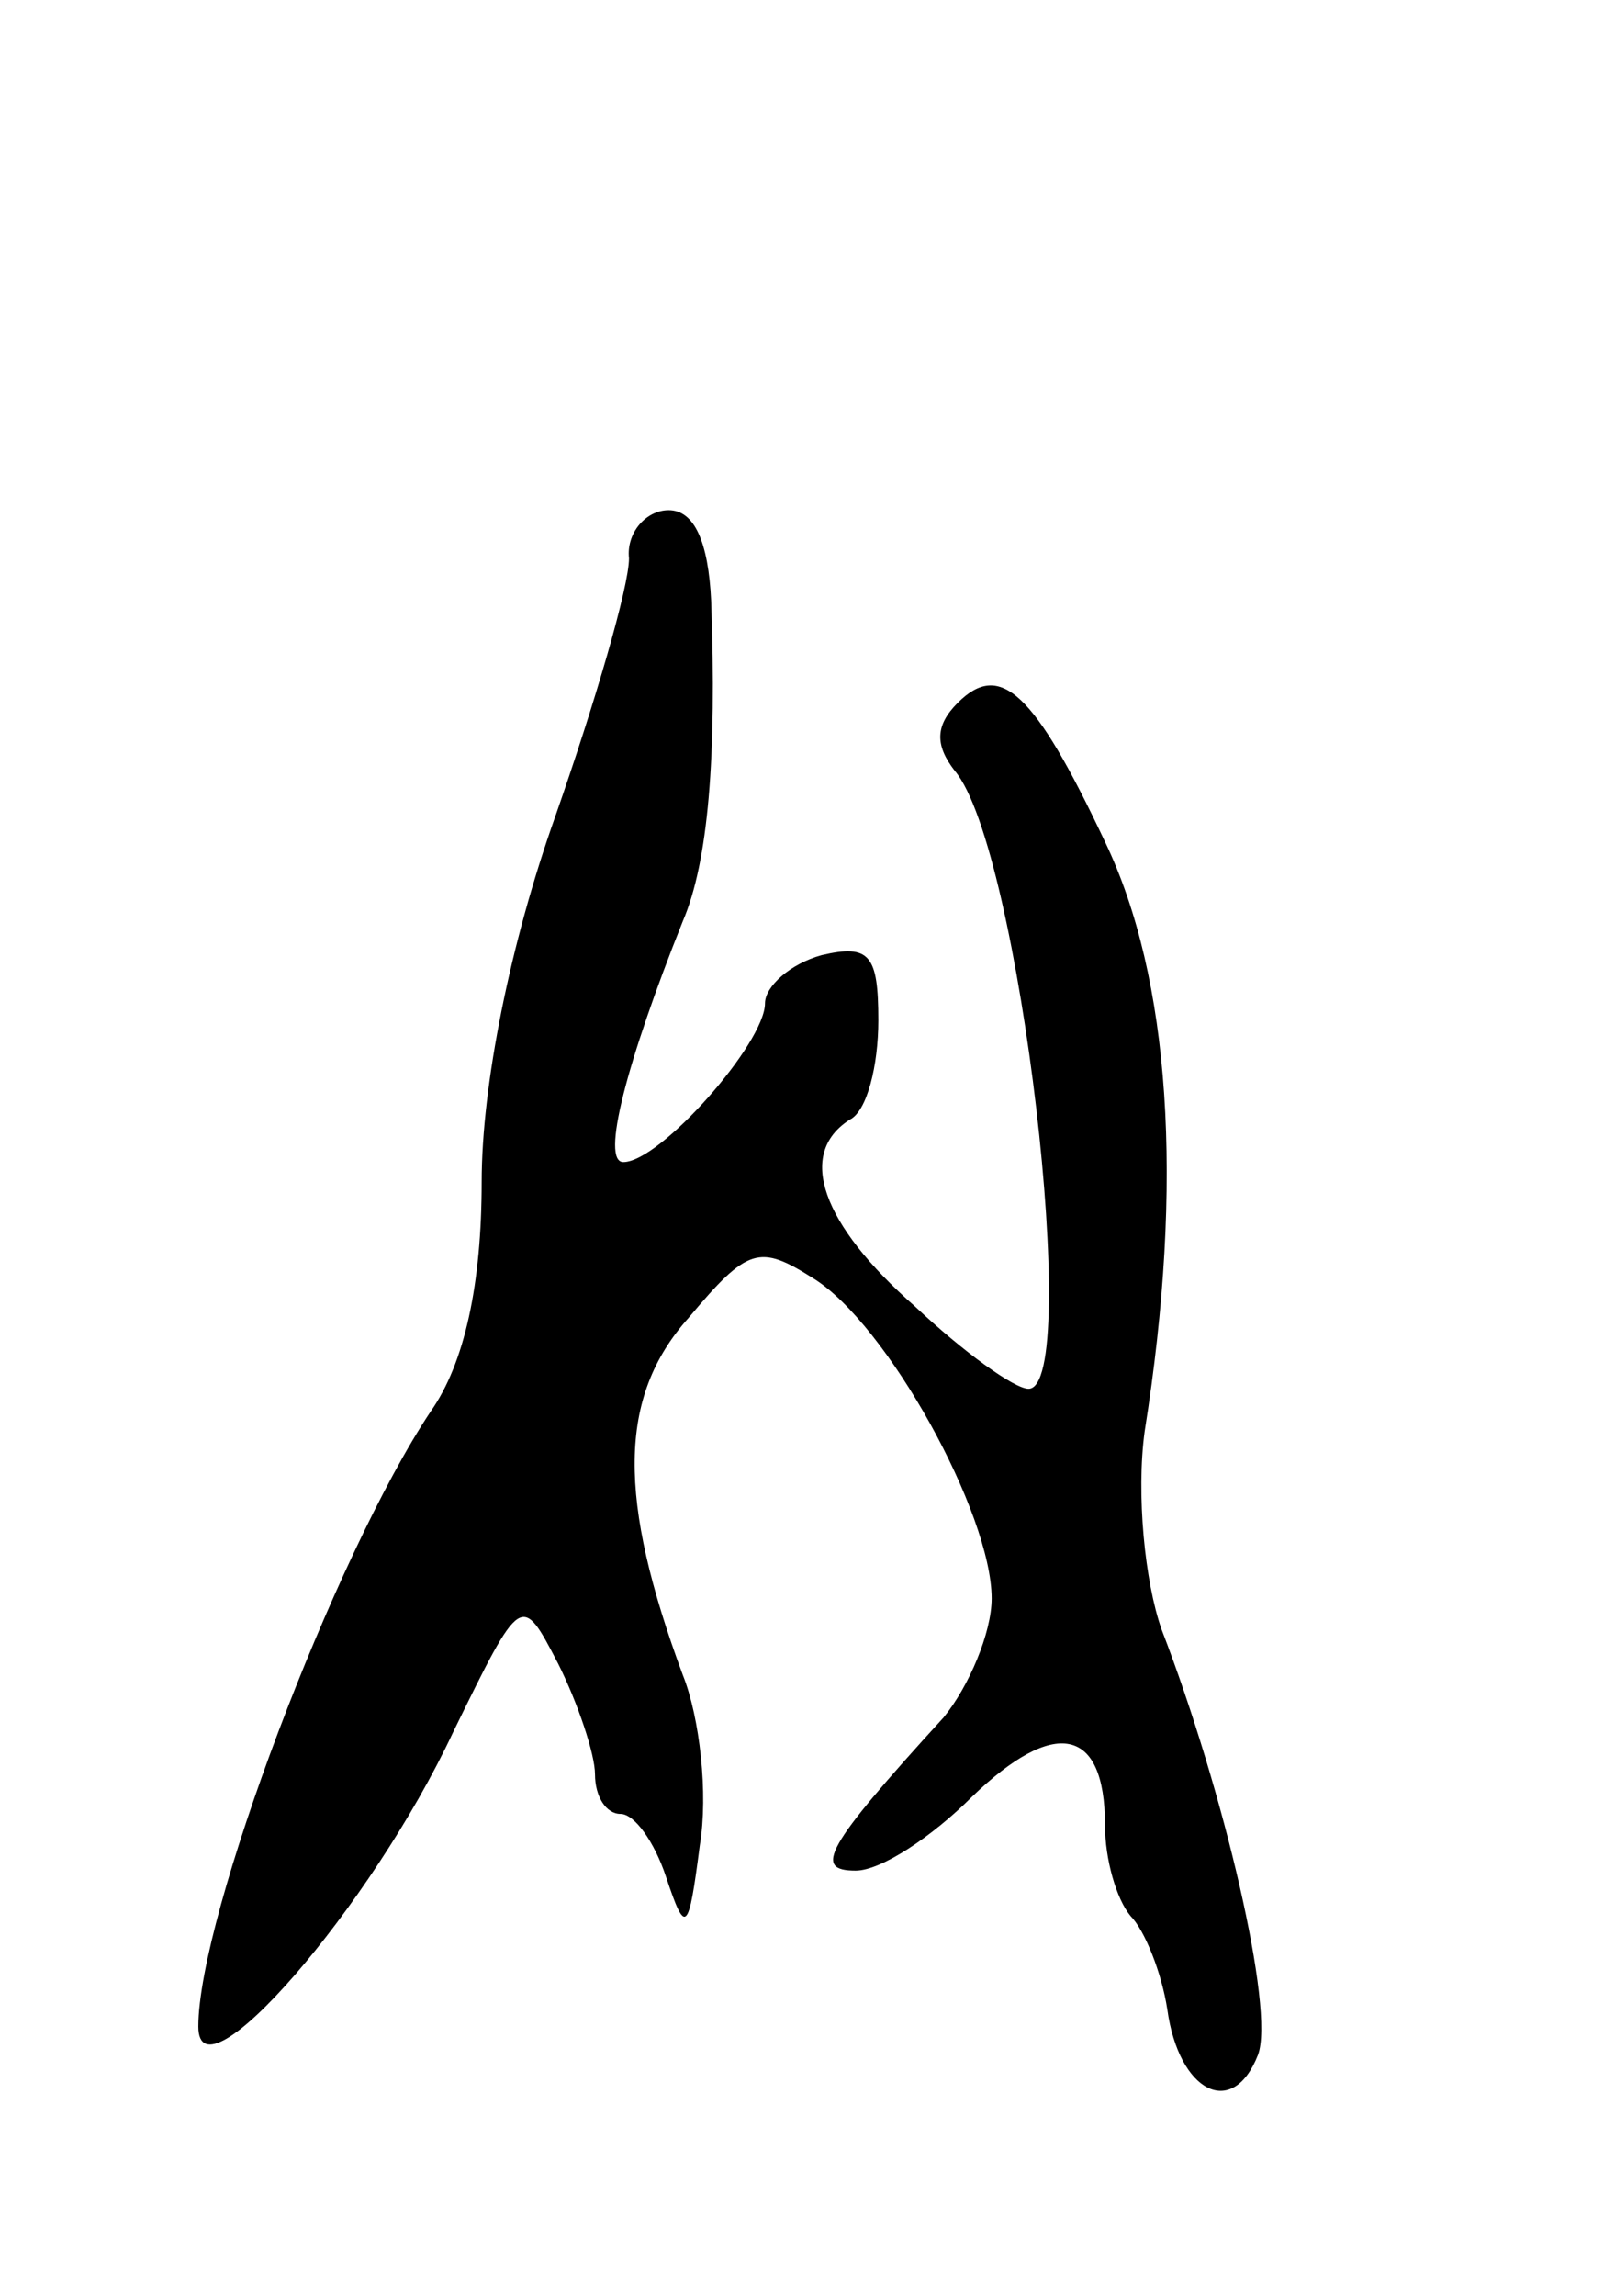 <svg version="1.0" xmlns="http://www.w3.org/2000/svg"
 width="57pt" height="81pt" viewBox="0 0 57 81"
 preserveAspectRatio="xMidYMid meet">
<g transform="translate(0,81) scale(0.1,-0.1)"
fill="#000000" stroke="none">
<path d="M222 613 c0 -10 -12 -51 -26 -91 -16 -45 -26 -95 -26 -129 0 -36 -6
-64 -18 -81 -34 -51 -82 -178 -82 -217 0 -28 61 42 90 104 24 49 24 49 37 24
7 -14 13 -32 13 -39 0 -8 4 -14 9 -14 5 0 12 -10 16 -22 7 -21 8 -20 12 11 3
18 0 45 -6 60 -23 62 -23 98 2 126 21 25 25 26 44 14 26 -16 63 -83 63 -113 0
-12 -8 -31 -17 -42 -42 -46 -46 -54 -31 -54 9 0 27 12 41 26 29 28 47 25 47
-10 0 -12 4 -26 9 -32 5 -5 11 -20 13 -33 4 -29 23 -39 32 -16 6 16 -12 93
-34 150 -6 17 -9 48 -6 70 14 88 9 160 -14 208 -25 53 -37 64 -52 49 -8 -8 -8
-15 -1 -24 23 -27 45 -218 26 -218 -5 0 -23 13 -40 29 -33 29 -42 54 -23 66 6
3 10 19 10 35 0 23 -3 27 -20 23 -11 -3 -20 -11 -20 -17 0 -14 -37 -56 -50
-56 -8 0 1 35 21 85 9 21 12 58 10 113 -1 21 -6 32 -15 32 -8 0 -15 -8 -14
-17z"/>
</g>
</svg>
